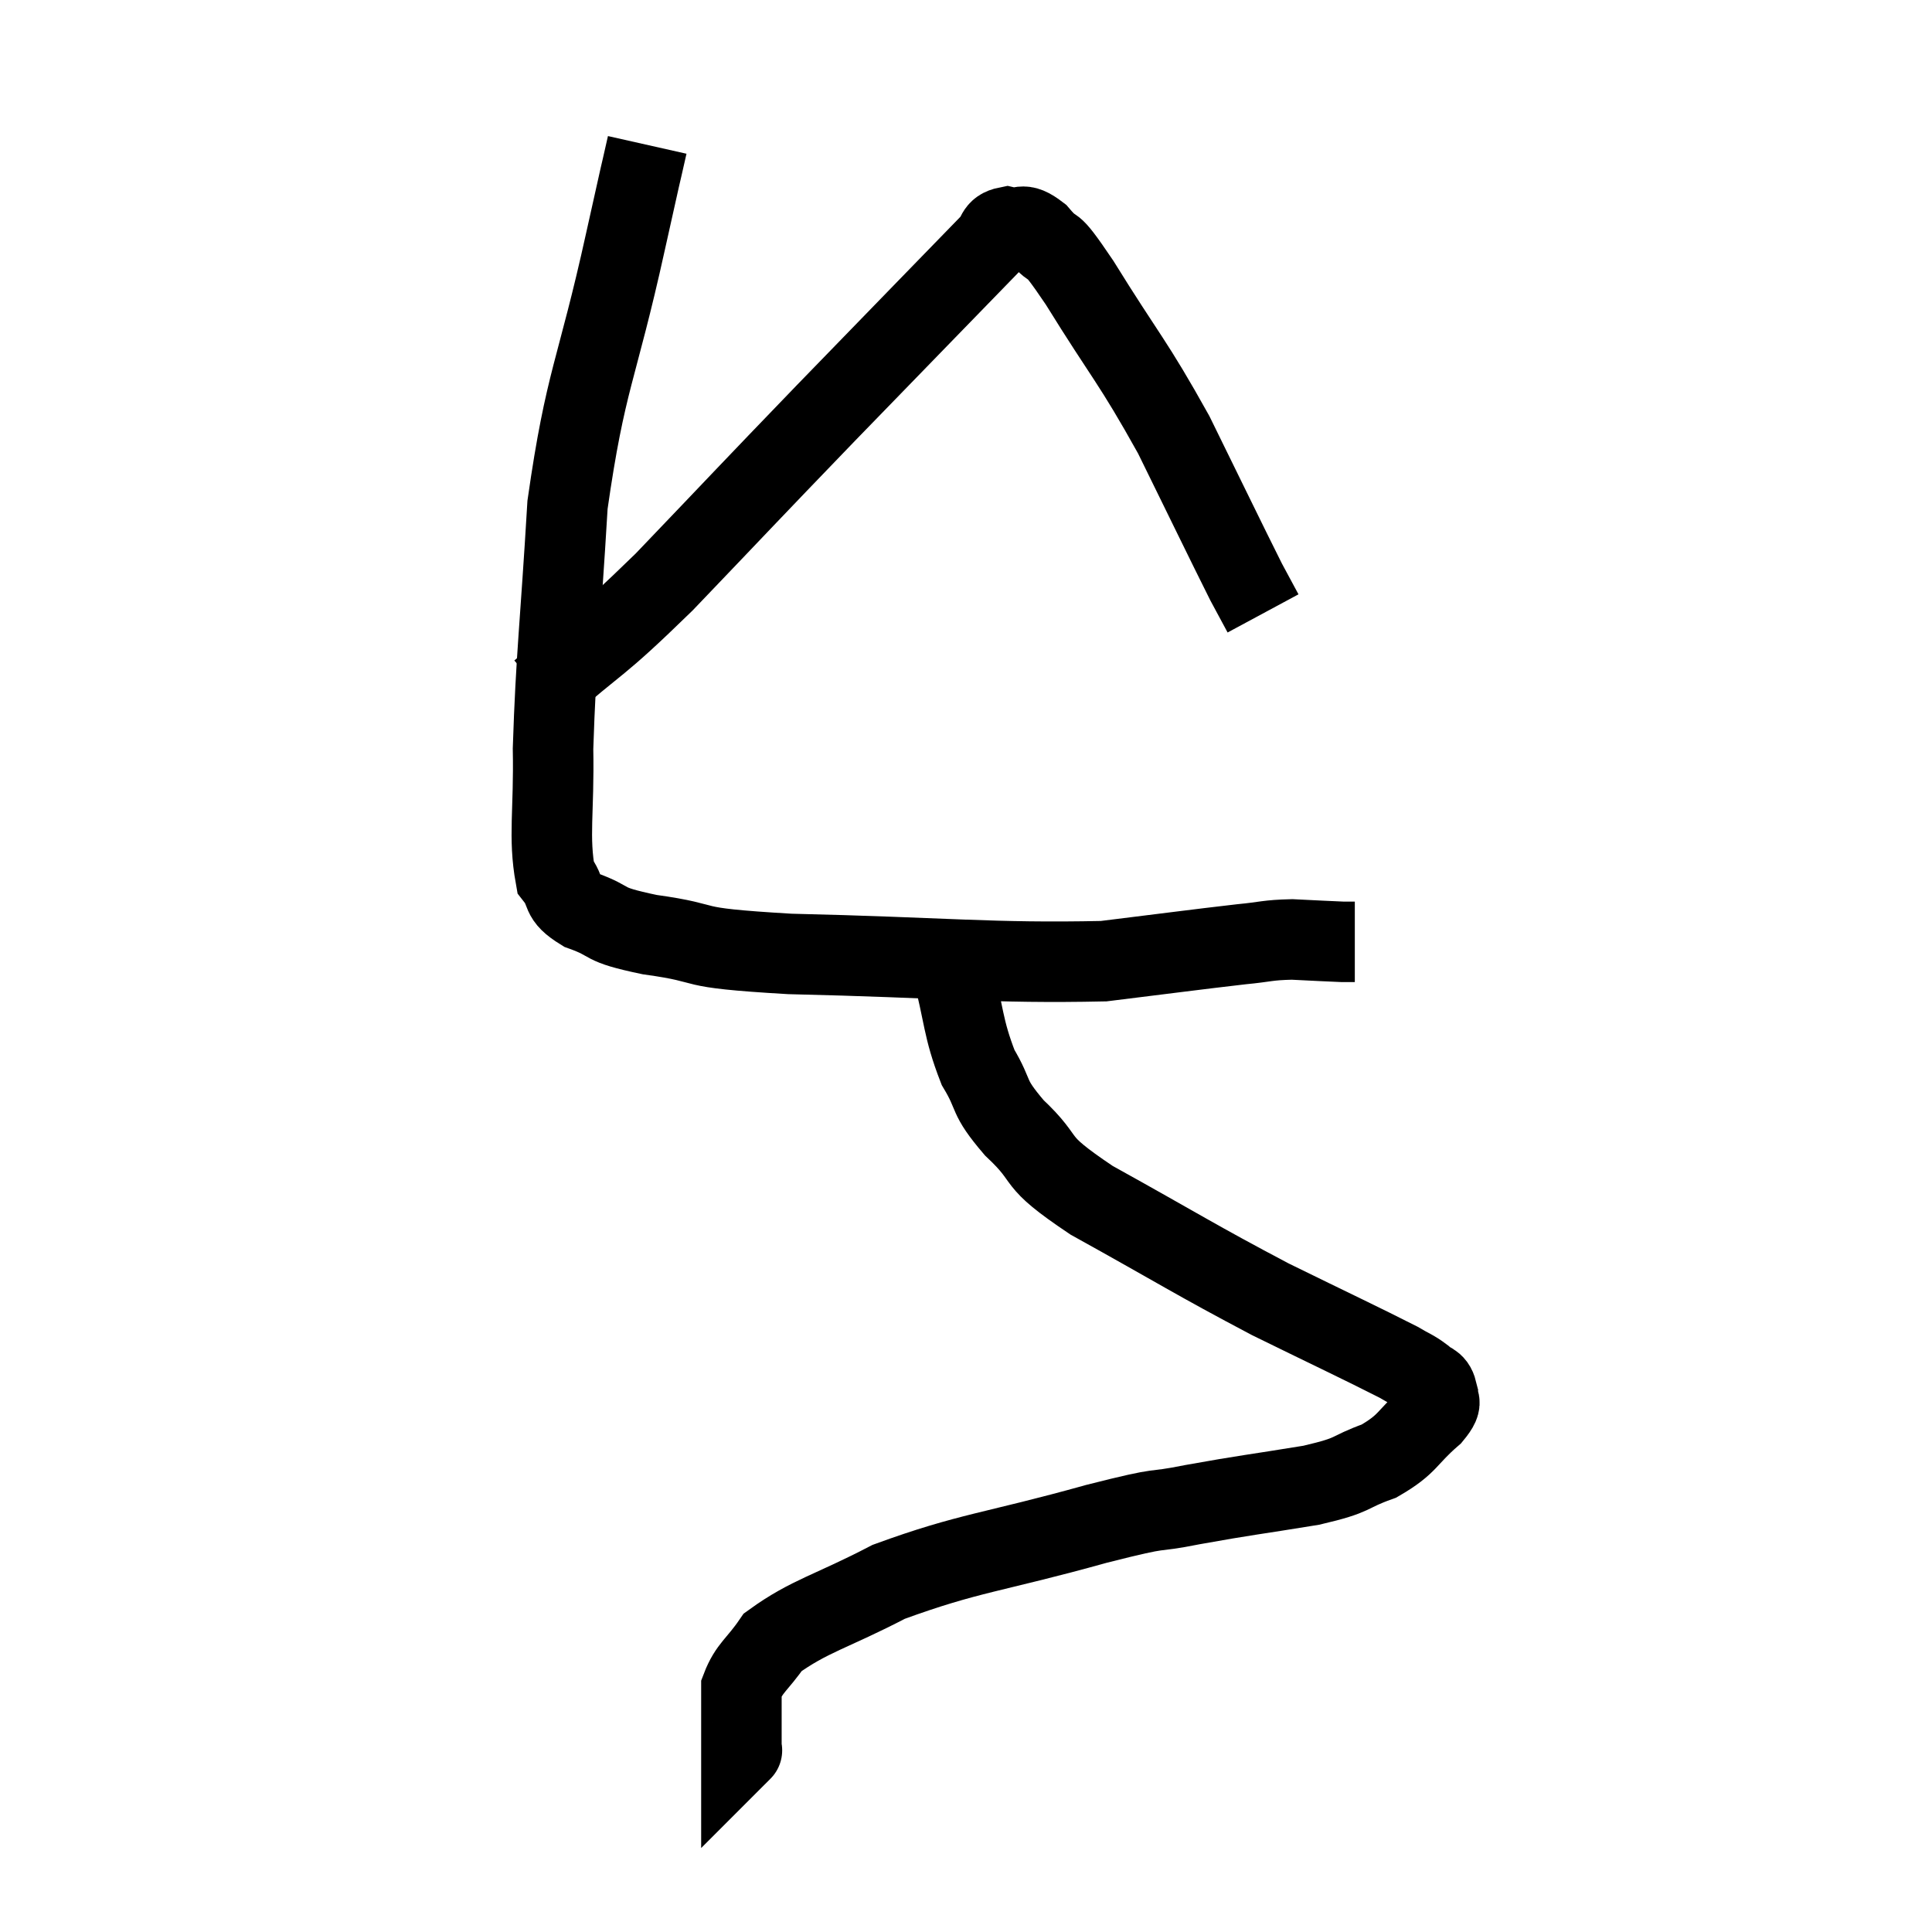 <svg width="48" height="48" viewBox="0 0 48 48" xmlns="http://www.w3.org/2000/svg"><path d="M 16.08 3.6 C 15.81 4.8, 16.035 3.765, 15.54 6 C 14.82 9.27, 14.55 9.39, 14.1 12.54 C 13.92 15.57, 13.815 16.29, 13.74 18.6 C 13.77 20.19, 13.62 20.775, 13.8 21.78 C 14.13 22.2, 13.875 22.26, 14.46 22.62 C 15.3 22.92, 14.85 22.95, 16.14 23.22 C 17.88 23.46, 16.8 23.535, 19.62 23.7 C 23.52 23.79, 24.615 23.94, 27.42 23.88 C 29.13 23.67, 29.67 23.595, 30.84 23.46 C 31.47 23.4, 31.47 23.355, 32.1 23.34 C 32.73 23.37, 32.97 23.385, 33.36 23.4 C 33.51 23.4, 33.585 23.4, 33.66 23.4 L 33.66 23.4" fill="none" stroke="black" stroke-width="2"></path><path d="M 13.44 17.16 C 14.97 15.81, 14.73 16.185, 16.5 14.46 C 18.51 12.36, 18.495 12.36, 20.52 10.26 C 22.56 8.16, 23.475 7.215, 24.6 6.06 C 24.81 5.85, 24.72 5.7, 25.02 5.64 C 25.41 5.73, 25.35 5.475, 25.8 5.82 C 26.31 6.42, 25.98 5.775, 26.82 7.02 C 27.99 8.91, 28.125 8.94, 29.16 10.8 C 30.06 12.63, 30.405 13.35, 30.96 14.46 C 31.17 14.85, 31.275 15.045, 31.38 15.24 C 31.38 15.24, 31.38 15.24, 31.38 15.24 L 31.38 15.24" fill="none" stroke="black" stroke-width="2"></path><path d="M 23.64 24 C 23.97 25.26, 23.91 25.515, 24.3 26.52 C 24.75 27.27, 24.495 27.195, 25.2 28.02 C 26.16 28.92, 25.53 28.755, 27.12 29.82 C 29.34 31.05, 29.655 31.275, 31.56 32.28 C 33.15 33.06, 33.795 33.36, 34.74 33.84 C 35.04 34.02, 35.1 34.02, 35.34 34.2 C 35.52 34.38, 35.64 34.32, 35.7 34.56 C 35.64 34.86, 35.94 34.725, 35.58 35.16 C 34.92 35.73, 35.01 35.865, 34.26 36.3 C 33.42 36.6, 33.735 36.63, 32.58 36.9 C 31.11 37.14, 30.975 37.14, 29.64 37.38 C 28.44 37.62, 29.13 37.38, 27.24 37.86 C 24.66 38.58, 24.09 38.565, 22.08 39.3 C 20.64 40.05, 20.115 40.14, 19.2 40.8 C 18.81 41.37, 18.615 41.43, 18.42 41.94 C 18.42 42.39, 18.42 42.45, 18.42 42.84 C 18.42 43.17, 18.42 43.335, 18.42 43.5 C 18.42 43.5, 18.42 43.5, 18.42 43.5 C 18.42 43.5, 18.45 43.47, 18.42 43.5 L 18.3 43.62" fill="none" stroke="black" stroke-width="2"></path></svg>